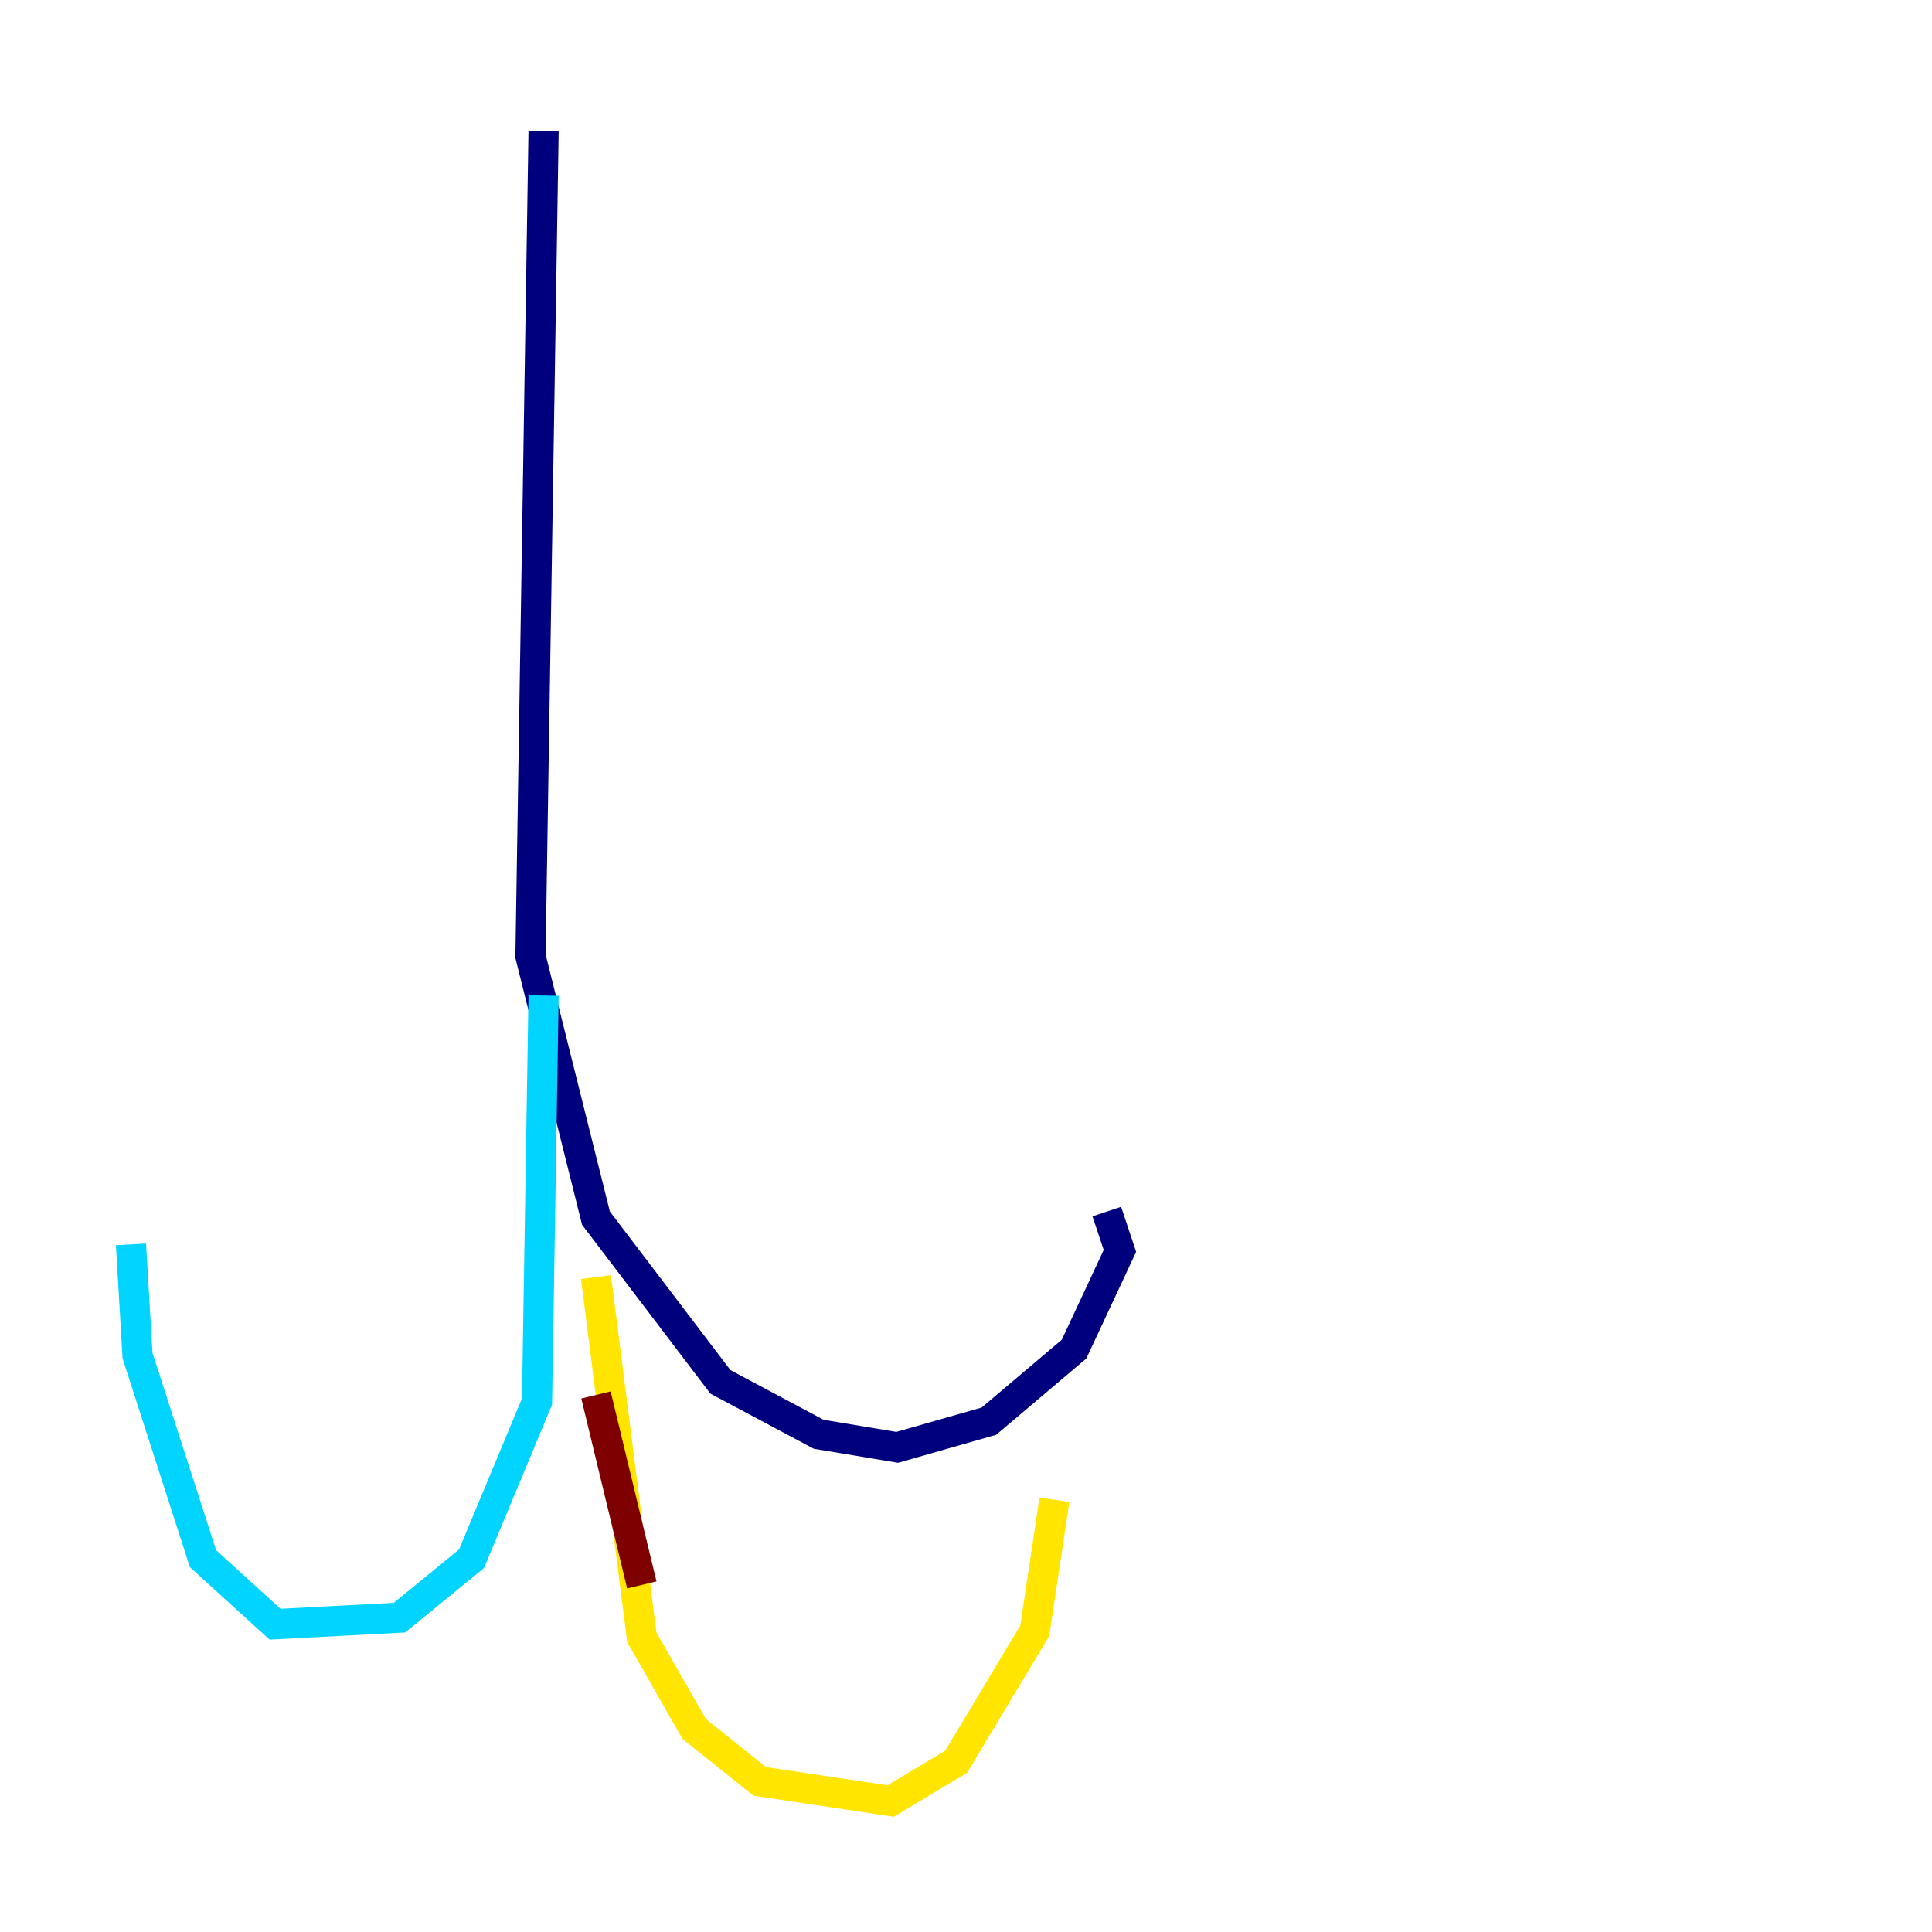 <?xml version="1.0" encoding="utf-8" ?>
<svg baseProfile="tiny" height="128" version="1.2" viewBox="0,0,128,128" width="128" xmlns="http://www.w3.org/2000/svg" xmlns:ev="http://www.w3.org/2001/xml-events" xmlns:xlink="http://www.w3.org/1999/xlink"><defs /><polyline fill="none" points="36.014,8.678 35.146,63.349 39.485,80.705 47.729,91.552 54.237,95.024 59.444,95.891 65.519,94.156 71.159,89.383 74.197,82.875 73.329,80.271" stroke="#00007f" stroke-width="2" /><polyline fill="none" points="36.014,65.953 35.58,92.854 31.241,103.268 26.468,107.173 18.224,107.607 13.451,103.268 9.112,89.817 8.678,82.441" stroke="#00d4ff" stroke-width="2" /><polyline fill="none" points="39.485,84.61 42.522,108.475 45.993,114.549 50.332,118.02 59.01,119.322 63.349,116.719 68.556,108.041 69.858,99.363" stroke="#ffe500" stroke-width="2" /><polyline fill="none" points="39.485,92.42 42.522,105.003" stroke="#7f0000" stroke-width="2" /></svg>